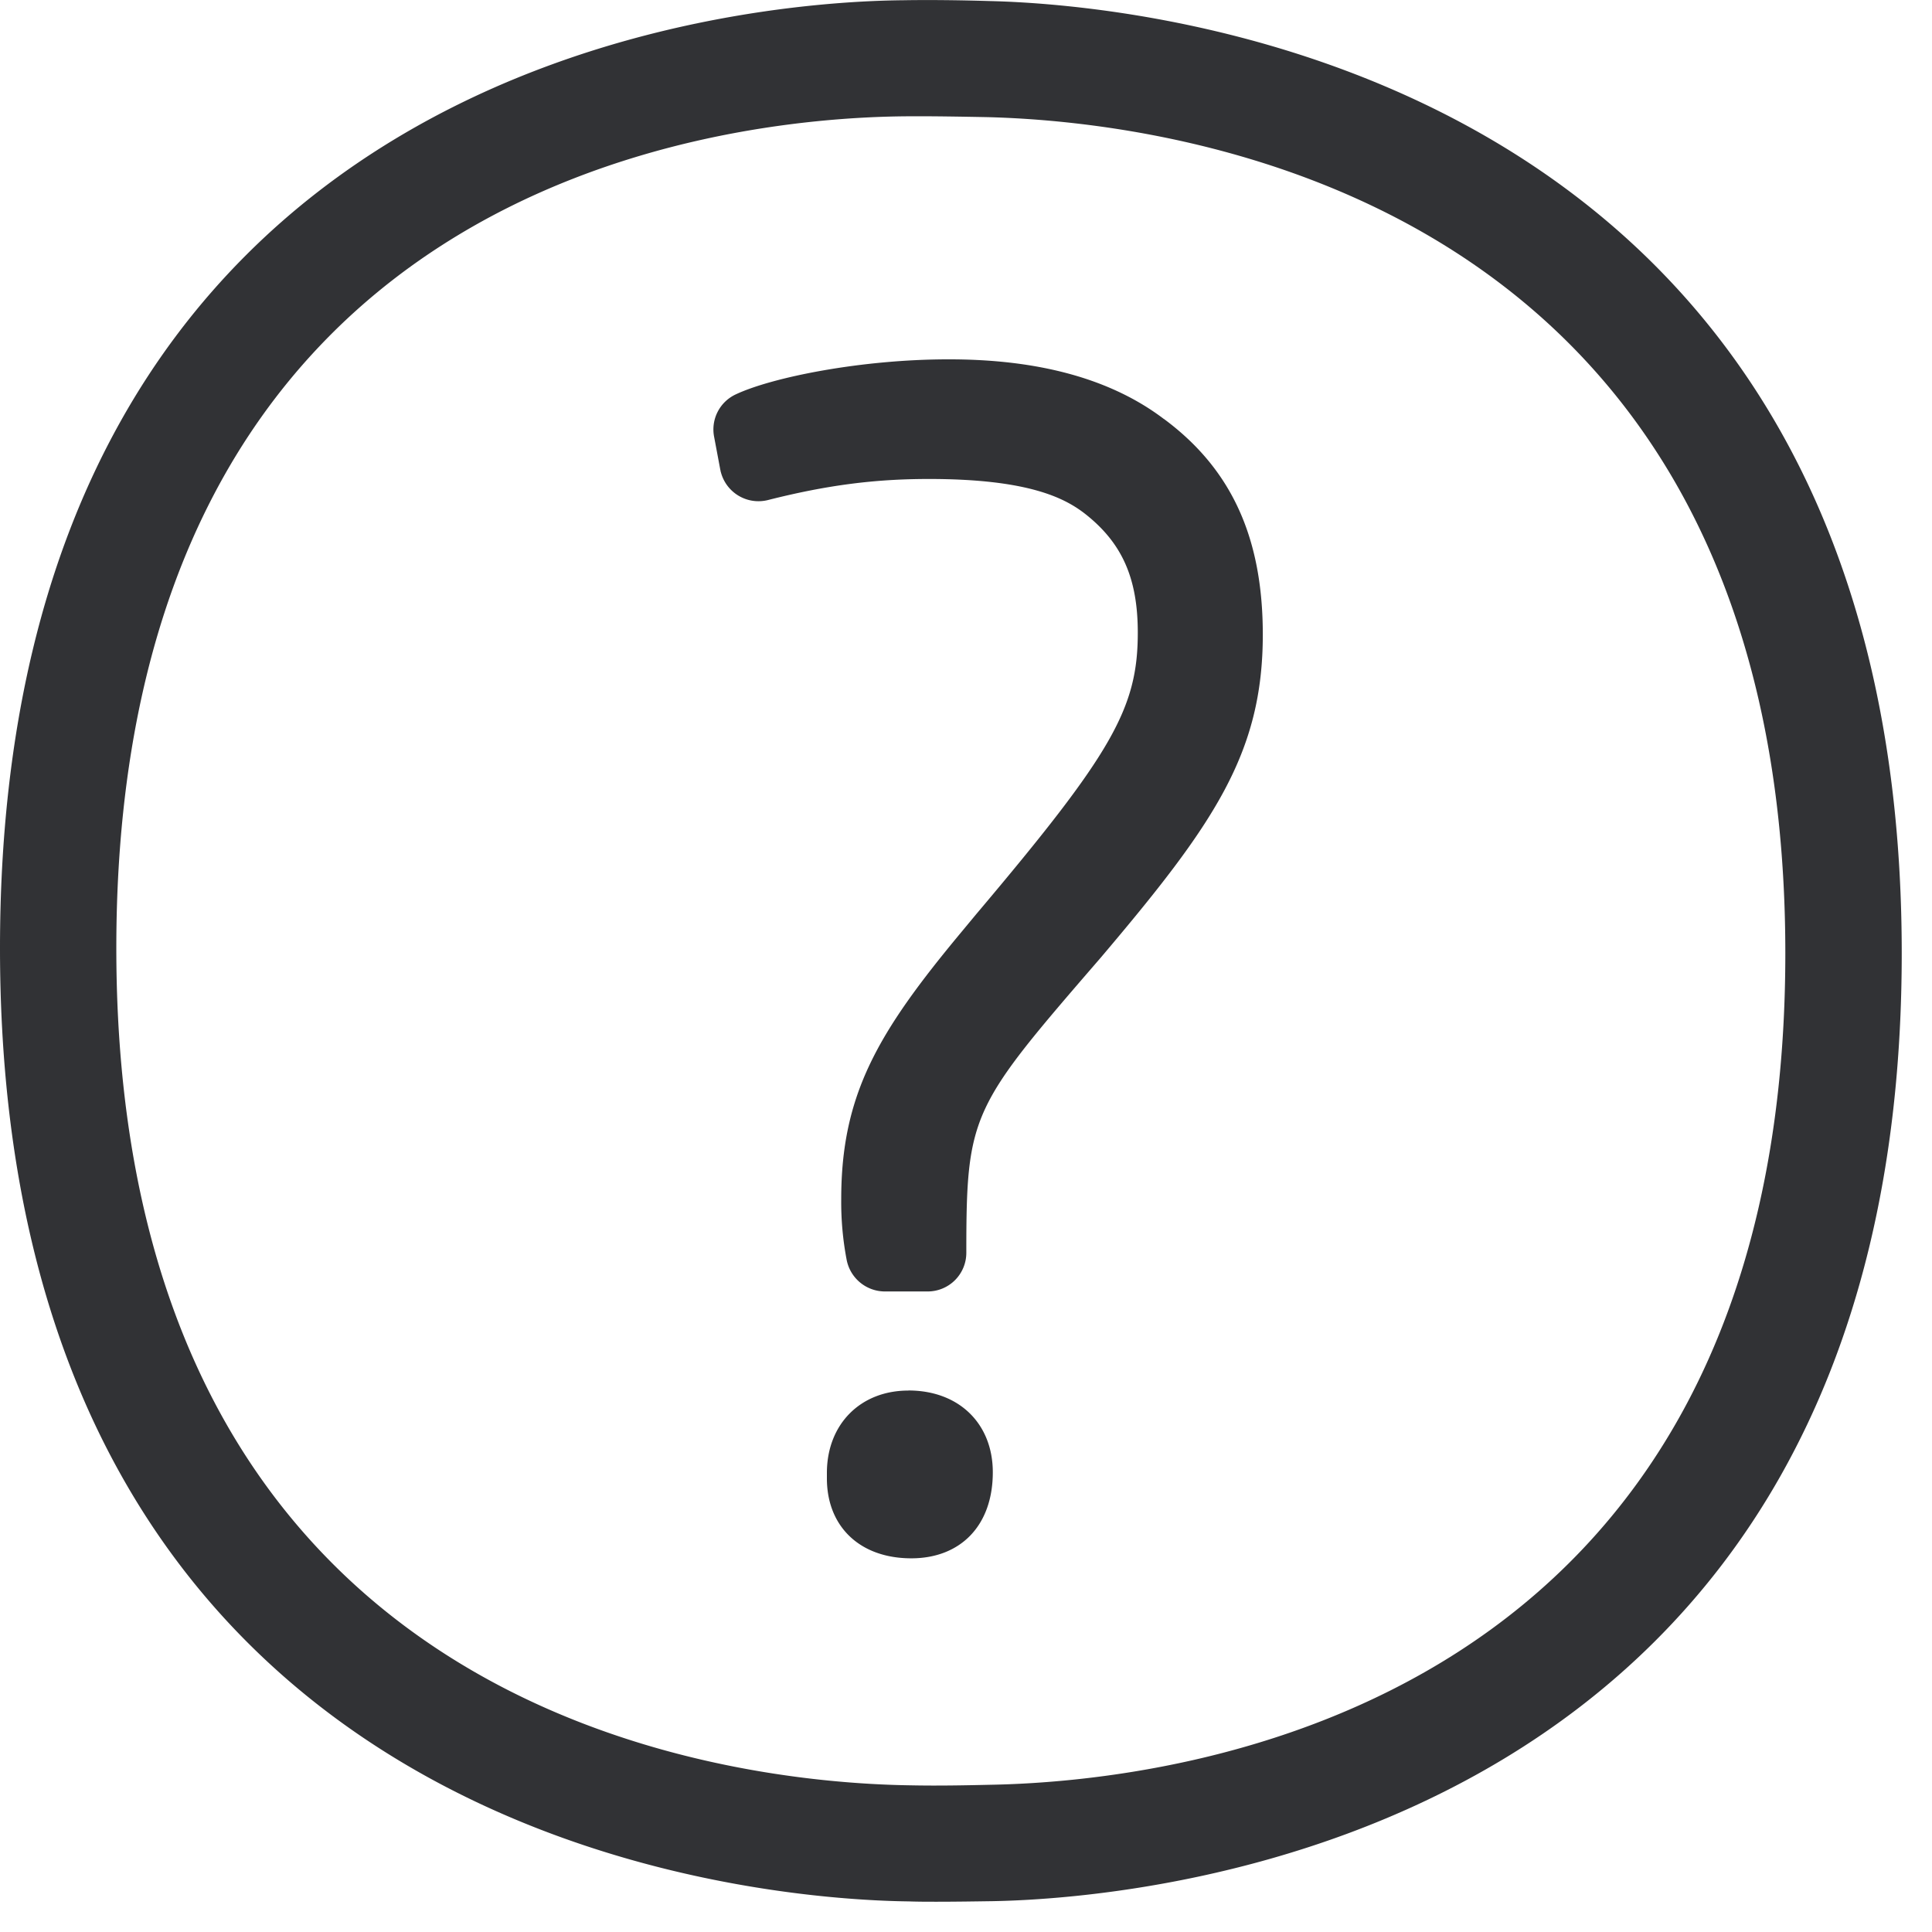 <svg width="24" height="24" viewBox="0 0 24 24" xmlns="http://www.w3.org/2000/svg"><path d="M12.306 22.171c2.316-.043 9.872-.91 9.872-10.329 0-9.415-7.593-10.33-9.92-10.387-.315-.006-.688-.013-1.028-.01-2.296.024-9.785.824-9.785 10.333 0 9.52 7.553 10.367 9.87 10.4.332.007.695 0 .99-.007zM12.292.013c1.893.044 11.332.827 11.332 11.829 0 11.012-9.406 11.741-11.295 11.775-.208.003-.453.007-.695.007-.115 0-.229 0-.34-.004C9.408 23.597 0 22.897 0 11.778 0 .658 9.345.02 11.22.003c.35-.006.743 0 1.072.01zm-1.008 17.26c.635 0 1.049.418 1.049 1.016 0 .669-.407 1.069-1.012 1.069-.645 0-1.049-.4-1.049-.992v-.077c.004-.598.417-1.015 1.012-1.015zm3.173-12.07c.837.619 1.23 1.47 1.23 2.68 0 1.478-.611 2.359-2.013 4.013-1.607 1.859-1.67 1.933-1.67 3.667a.48.48 0 01-.481.48h-.531a.485.485 0 01-.474-.39 3.825 3.825 0 01-.068-.759c0-1.3.458-2.07 1.483-3.304l.195-.235c1.687-1.997 2.006-2.555 2.006-3.496 0-.67-.191-1.106-.642-1.466-.258-.205-.712-.443-1.953-.443-.675 0-1.27.077-2 .262a.483.483 0 01-.584-.346c-.004-.01-.004-.02-.007-.03l-.077-.41a.48.48 0 01.265-.525c.454-.215 1.567-.437 2.639-.437 1.13-.003 2.03.245 2.682.74z" fill="#313235" fill-rule="nonzero"/></svg>